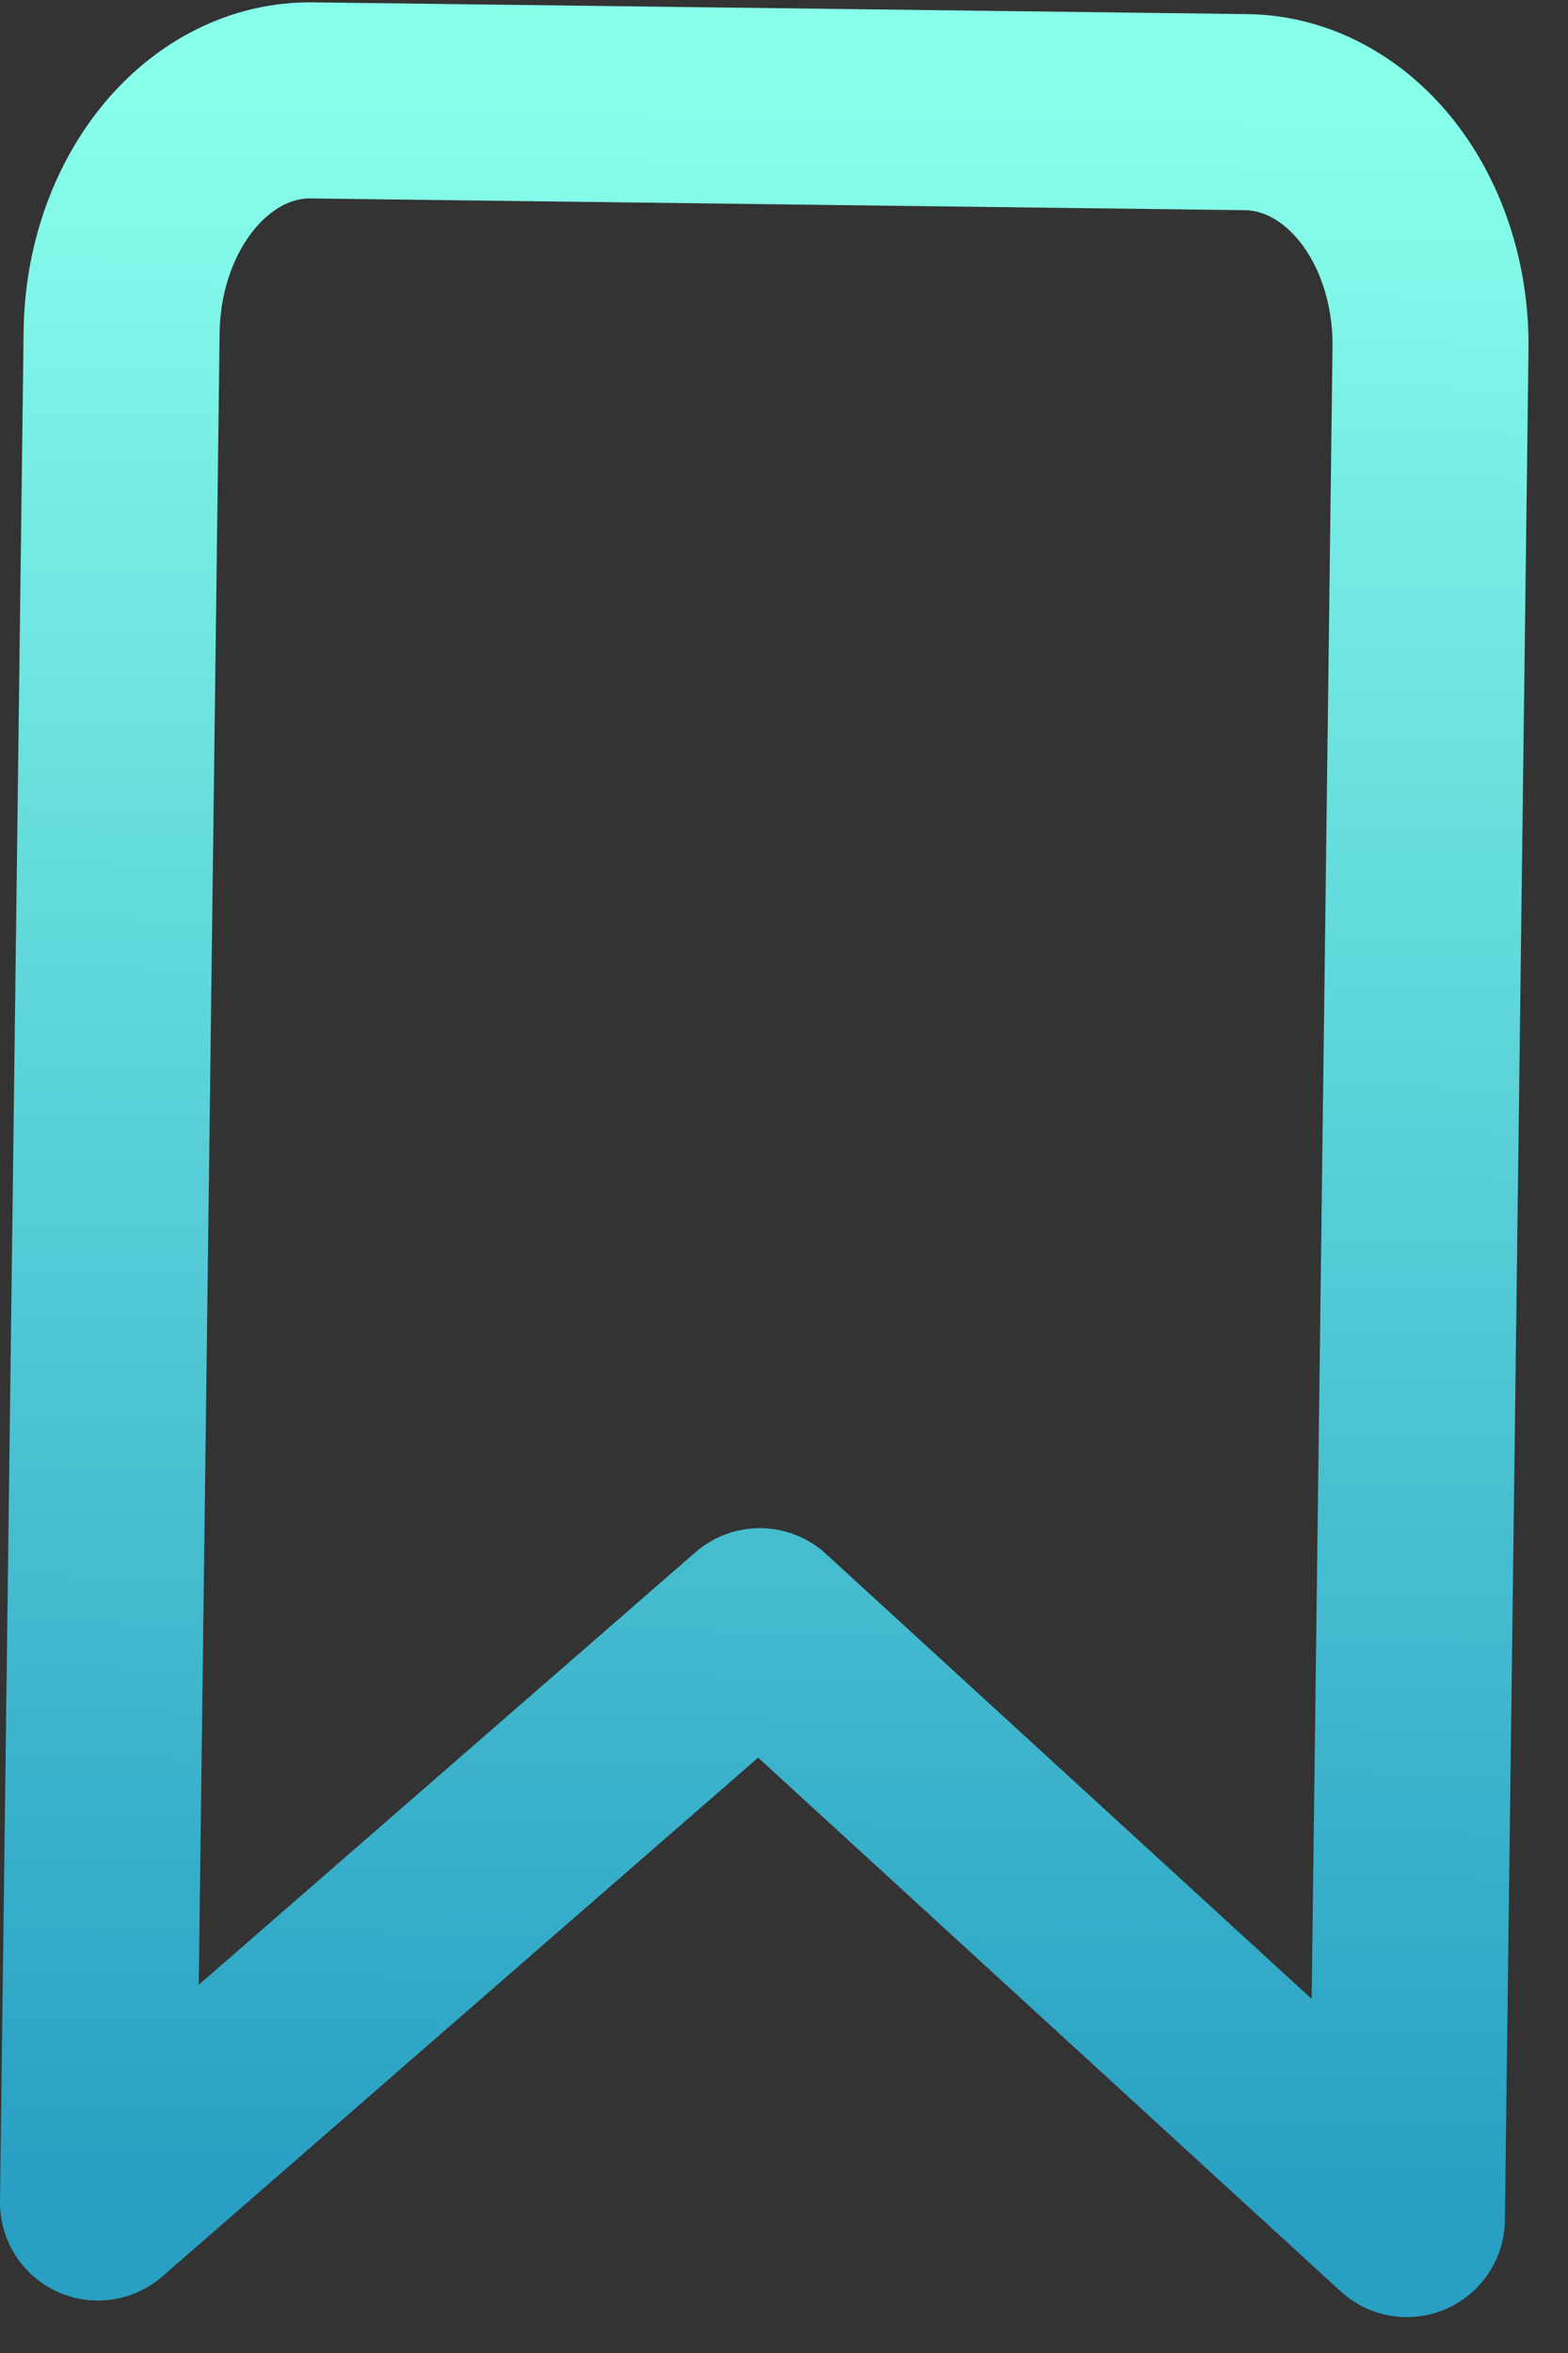 <svg width="16" height="24" viewBox="0 0 16 24" fill="none" xmlns="http://www.w3.org/2000/svg">
<rect x="0" y="0" width="16" height="24" fill="#333333" stroke="none"/>
<path d="M14.356 22.634L7.753 16.587L1 22.465L1.241 3.385C1.249 2.752 1.458 2.148 1.821 1.706C2.184 1.263 2.673 1.018 3.179 1.024L12.719 1.144C13.225 1.151 13.707 1.408 14.06 1.86C14.412 2.312 14.605 2.921 14.597 3.554L14.356 22.634Z" stroke="url(#paint0_linear_364_83)" stroke-width="2" stroke-linecap="round" stroke-linejoin="round"/>
<defs>
<linearGradient id="paint0_linear_364_83" x1="7.949" y1="1.084" x2="7.678" y2="22.55" gradientUnits="userSpaceOnUse">
<stop stop-color="#88FFEB"/>
<stop offset="1" stop-color="#289FC3"/>
</linearGradient>
</defs>
</svg>
